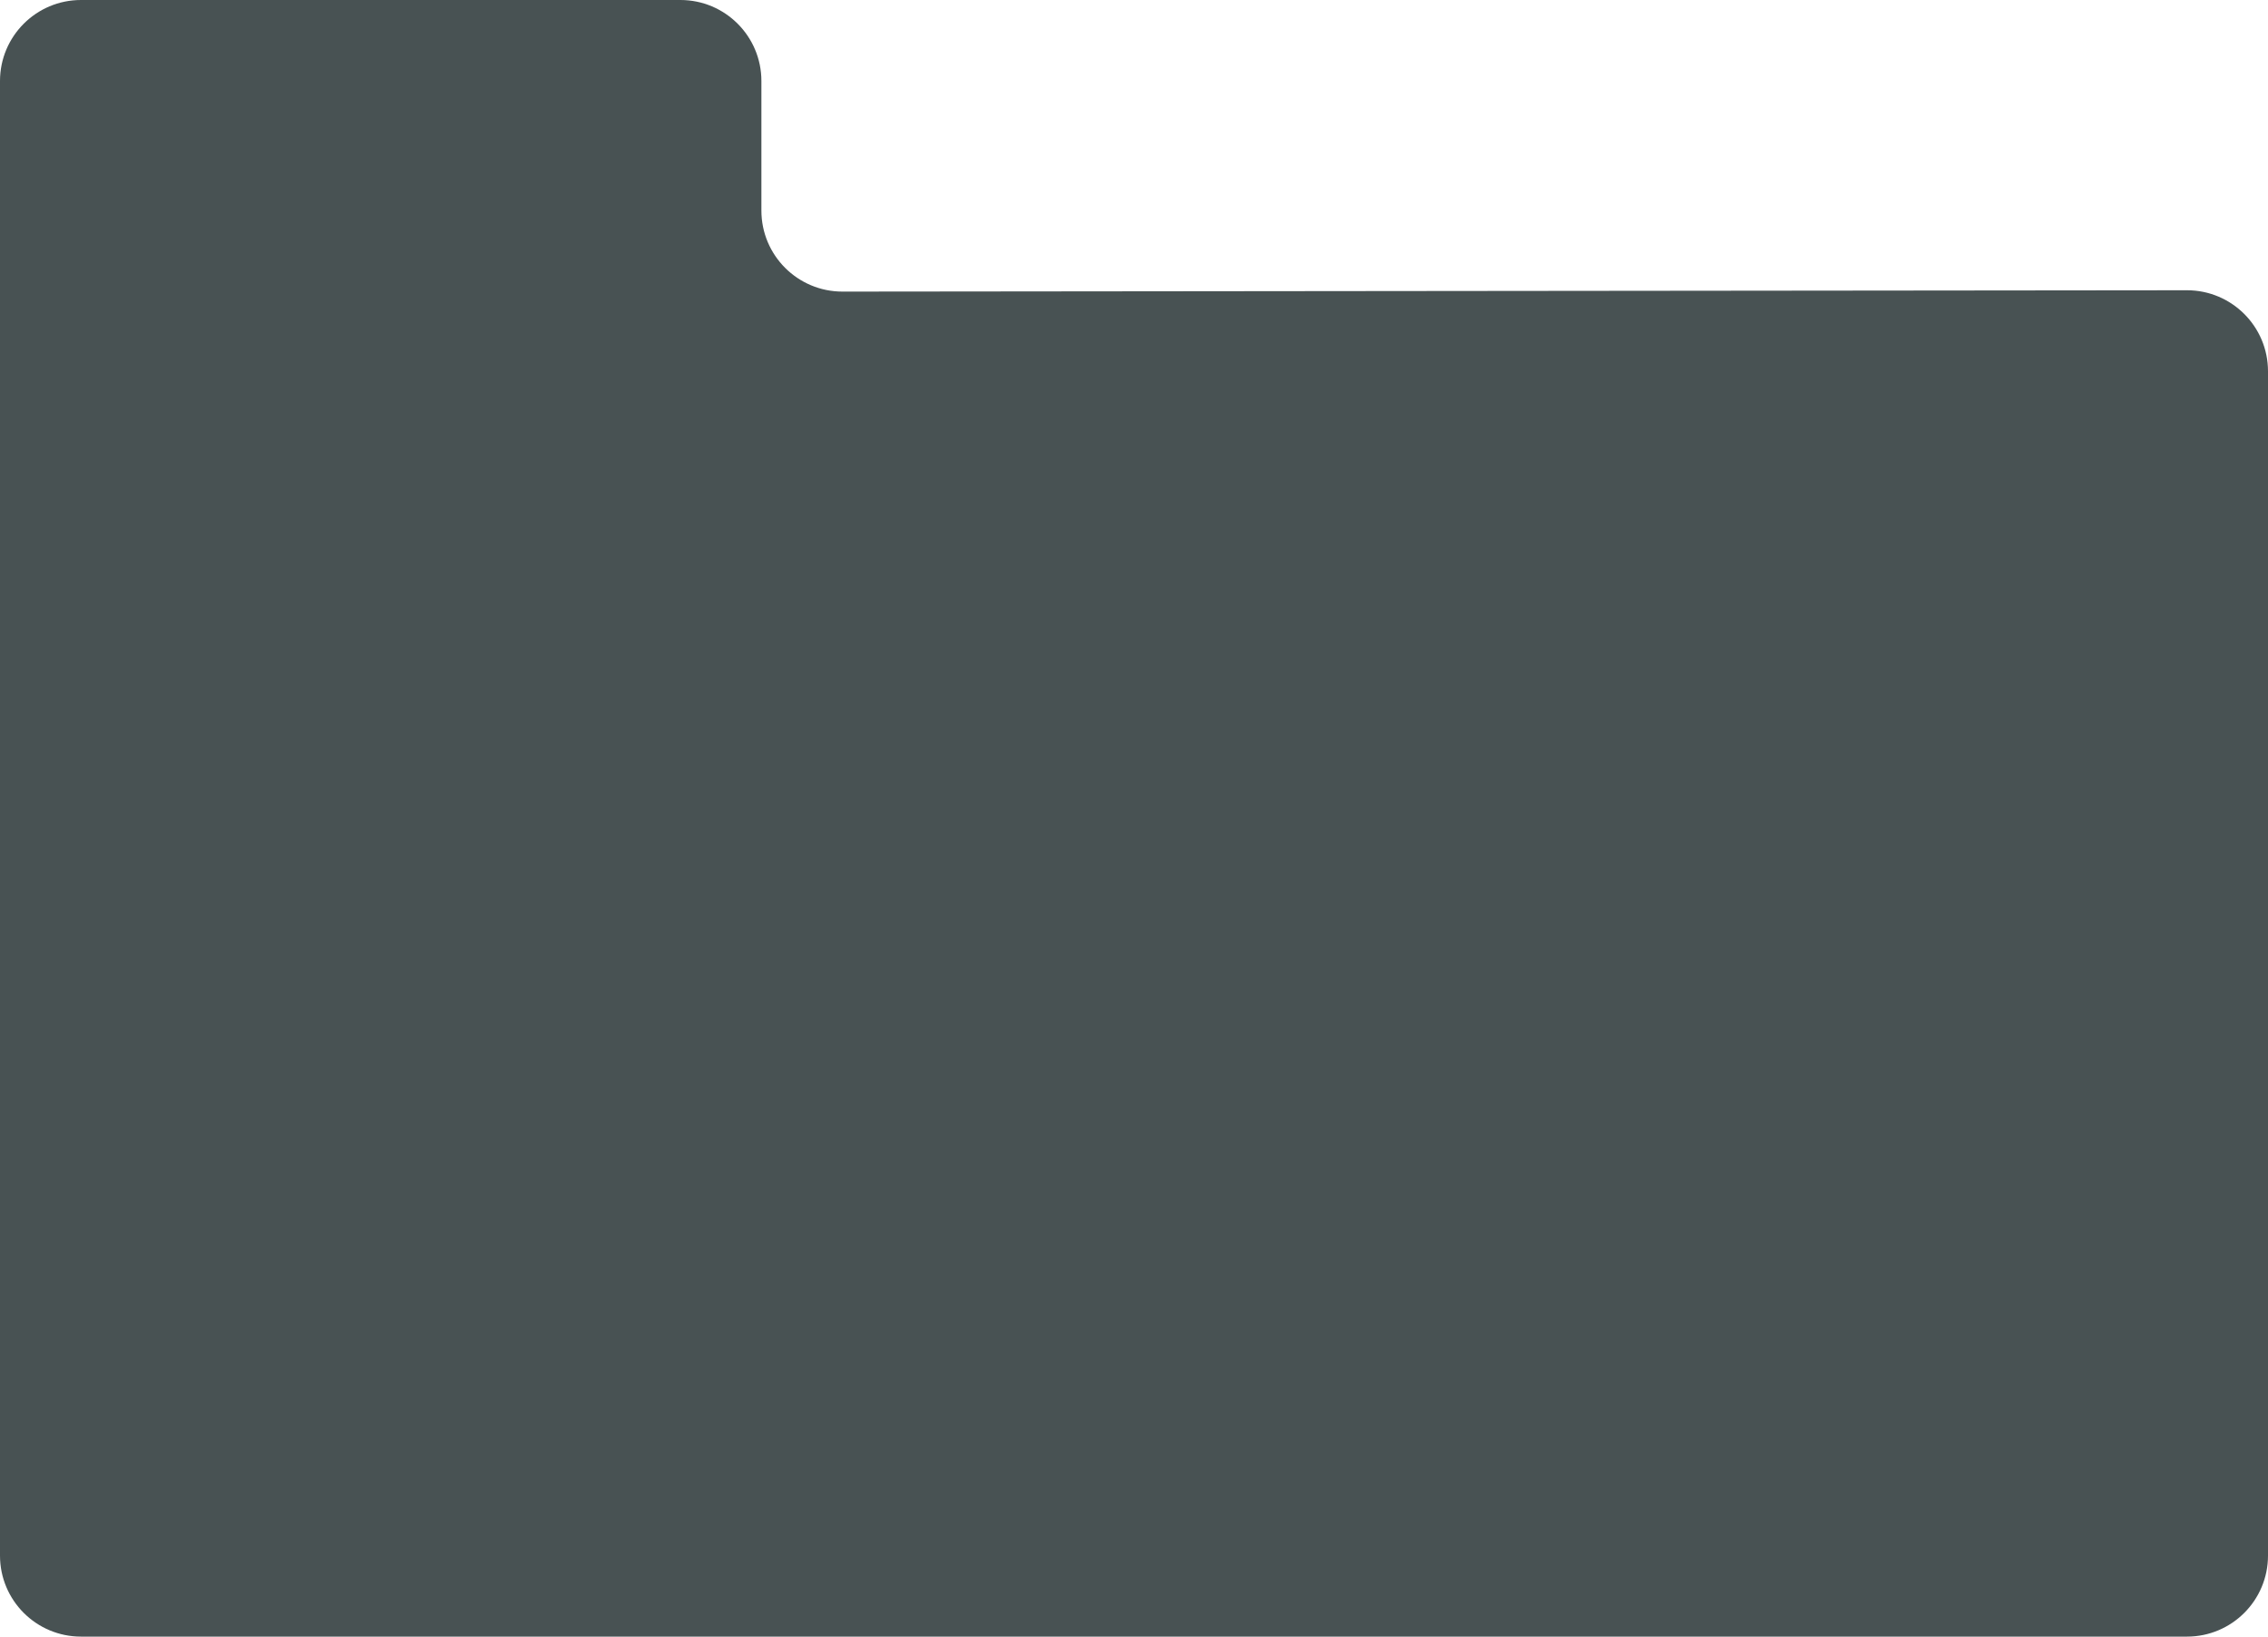 <svg width="280" height="202" viewBox="0 0 280 202" fill="none" xmlns="http://www.w3.org/2000/svg">
<path d="M0 10C0 4.477 4.477 0 10 0H84C89.523 0 94 4.477 94 10V25.99C94 31.517 98.483 35.995 104.01 35.99L269.99 35.825C275.517 35.82 280 40.298 280 45.825V192C280 197.523 275.523 202 270 202H10C4.477 202 0 197.523 0 192V10Z" fill="#485253"/>
</svg>
